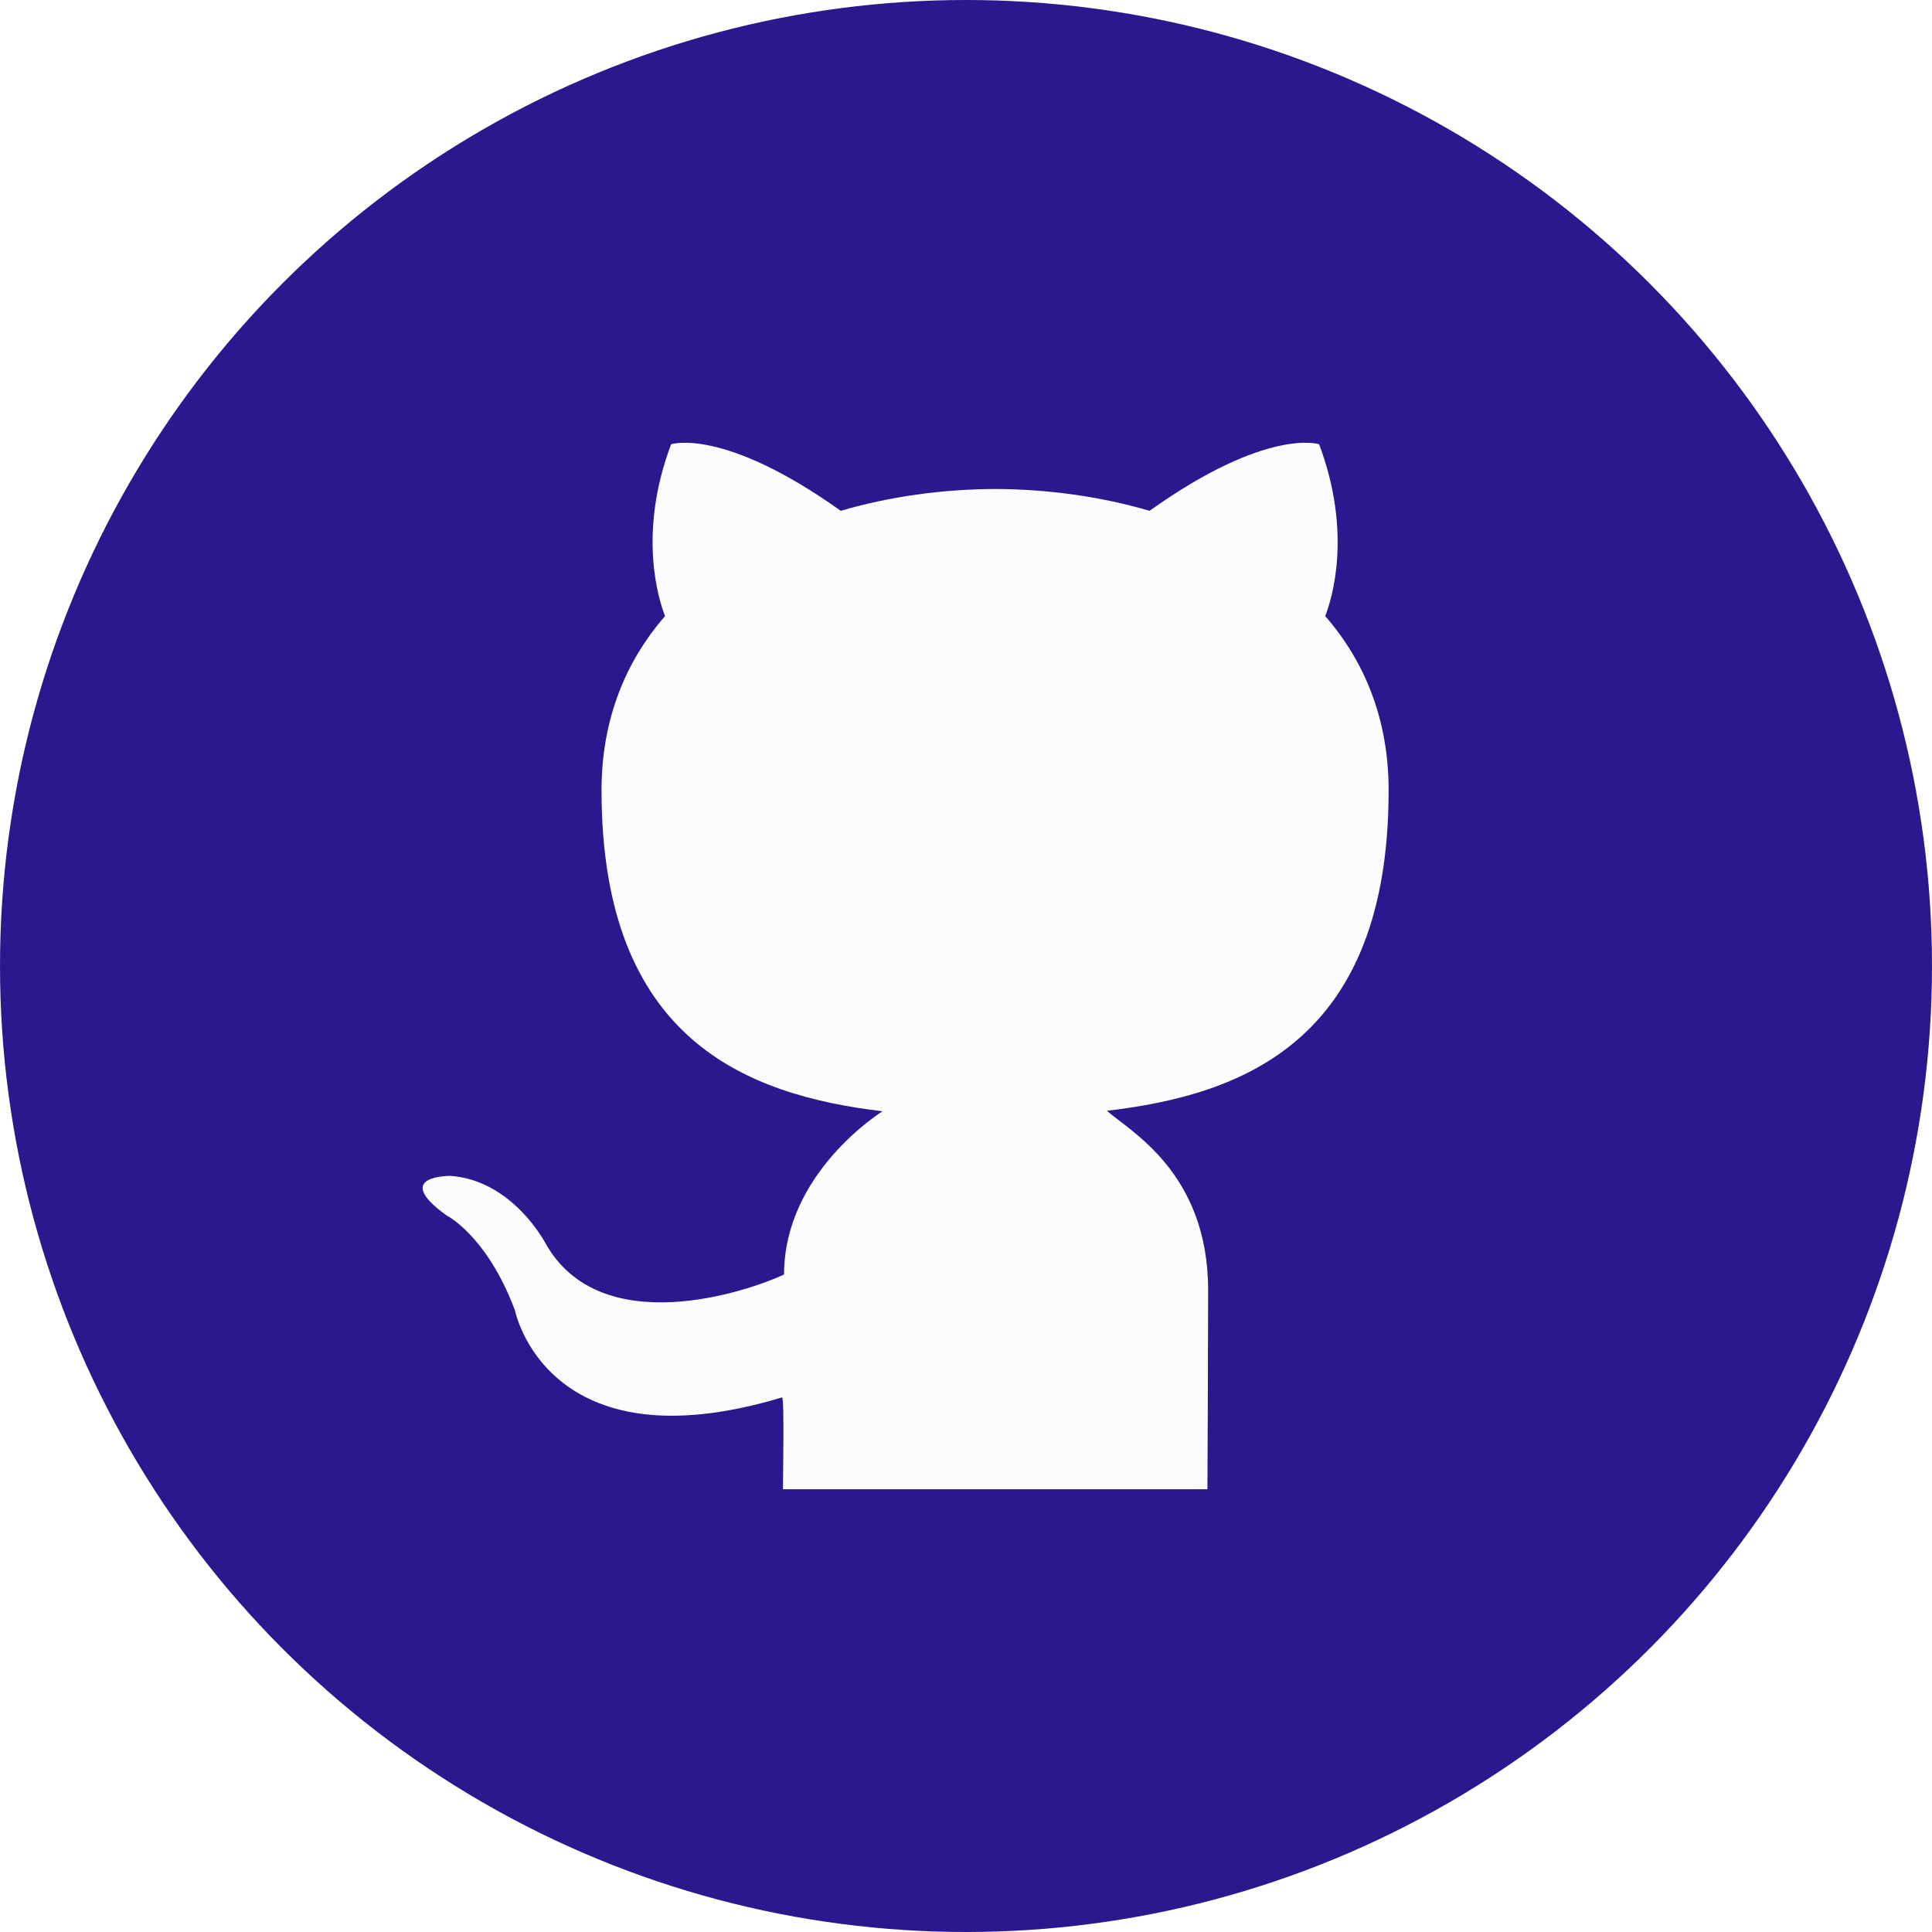 <svg width="96" height="96" viewBox="0 0 96 96" fill="none" xmlns="http://www.w3.org/2000/svg">
<rect x="0" y="0" width="96" height="96" fill="#808080" stroke="none"/>
<g clip-path="url(#clip0_1_2)">
<rect width="96" height="96" fill="white"/>
<circle cx="48" cy="48" r="48" fill="#2c188e"/>
<path fill-rule="evenodd" clip-rule="evenodd" d="M69 39.272C69 35.751 67.816 32.87 65.85 30.614C66.166 29.797 67.217 26.515 65.546 22.075C65.546 22.075 62.976 21.208 57.122 25.382C54.676 24.666 52.053 24.308 49.448 24.296C46.843 24.308 44.22 24.666 41.776 25.382C35.92 21.208 33.347 22.075 33.347 22.075C31.676 26.515 32.73 29.797 33.045 30.614C31.083 32.87 29.89 35.751 29.89 39.272C29.89 51.637 37.046 54.404 43.852 55.219C43.852 55.219 38.96 58.244 38.96 63.328C37.214 64.155 29.826 66.685 27.091 61.754C27.091 61.754 25.473 58.657 22.395 58.429C22.395 58.429 19.402 58.388 22.184 60.39C22.184 60.39 24.193 61.384 25.588 65.111C25.588 65.111 27.14 72.963 38.861 69.436C38.98 69.496 38.905 73.234 38.905 74H59.997C59.997 74 60.032 66.498 60.032 64.111C60.032 58.244 56.106 56.19 55.003 55.193C61.832 54.396 69 51.669 69 39.272Z" fill="#FCFCFE"/>
</g>
<defs>
<clipPath id="clip0_1_2">
<rect width="96" height="96" fill="white"/>
</clipPath>
</defs>
</svg>
